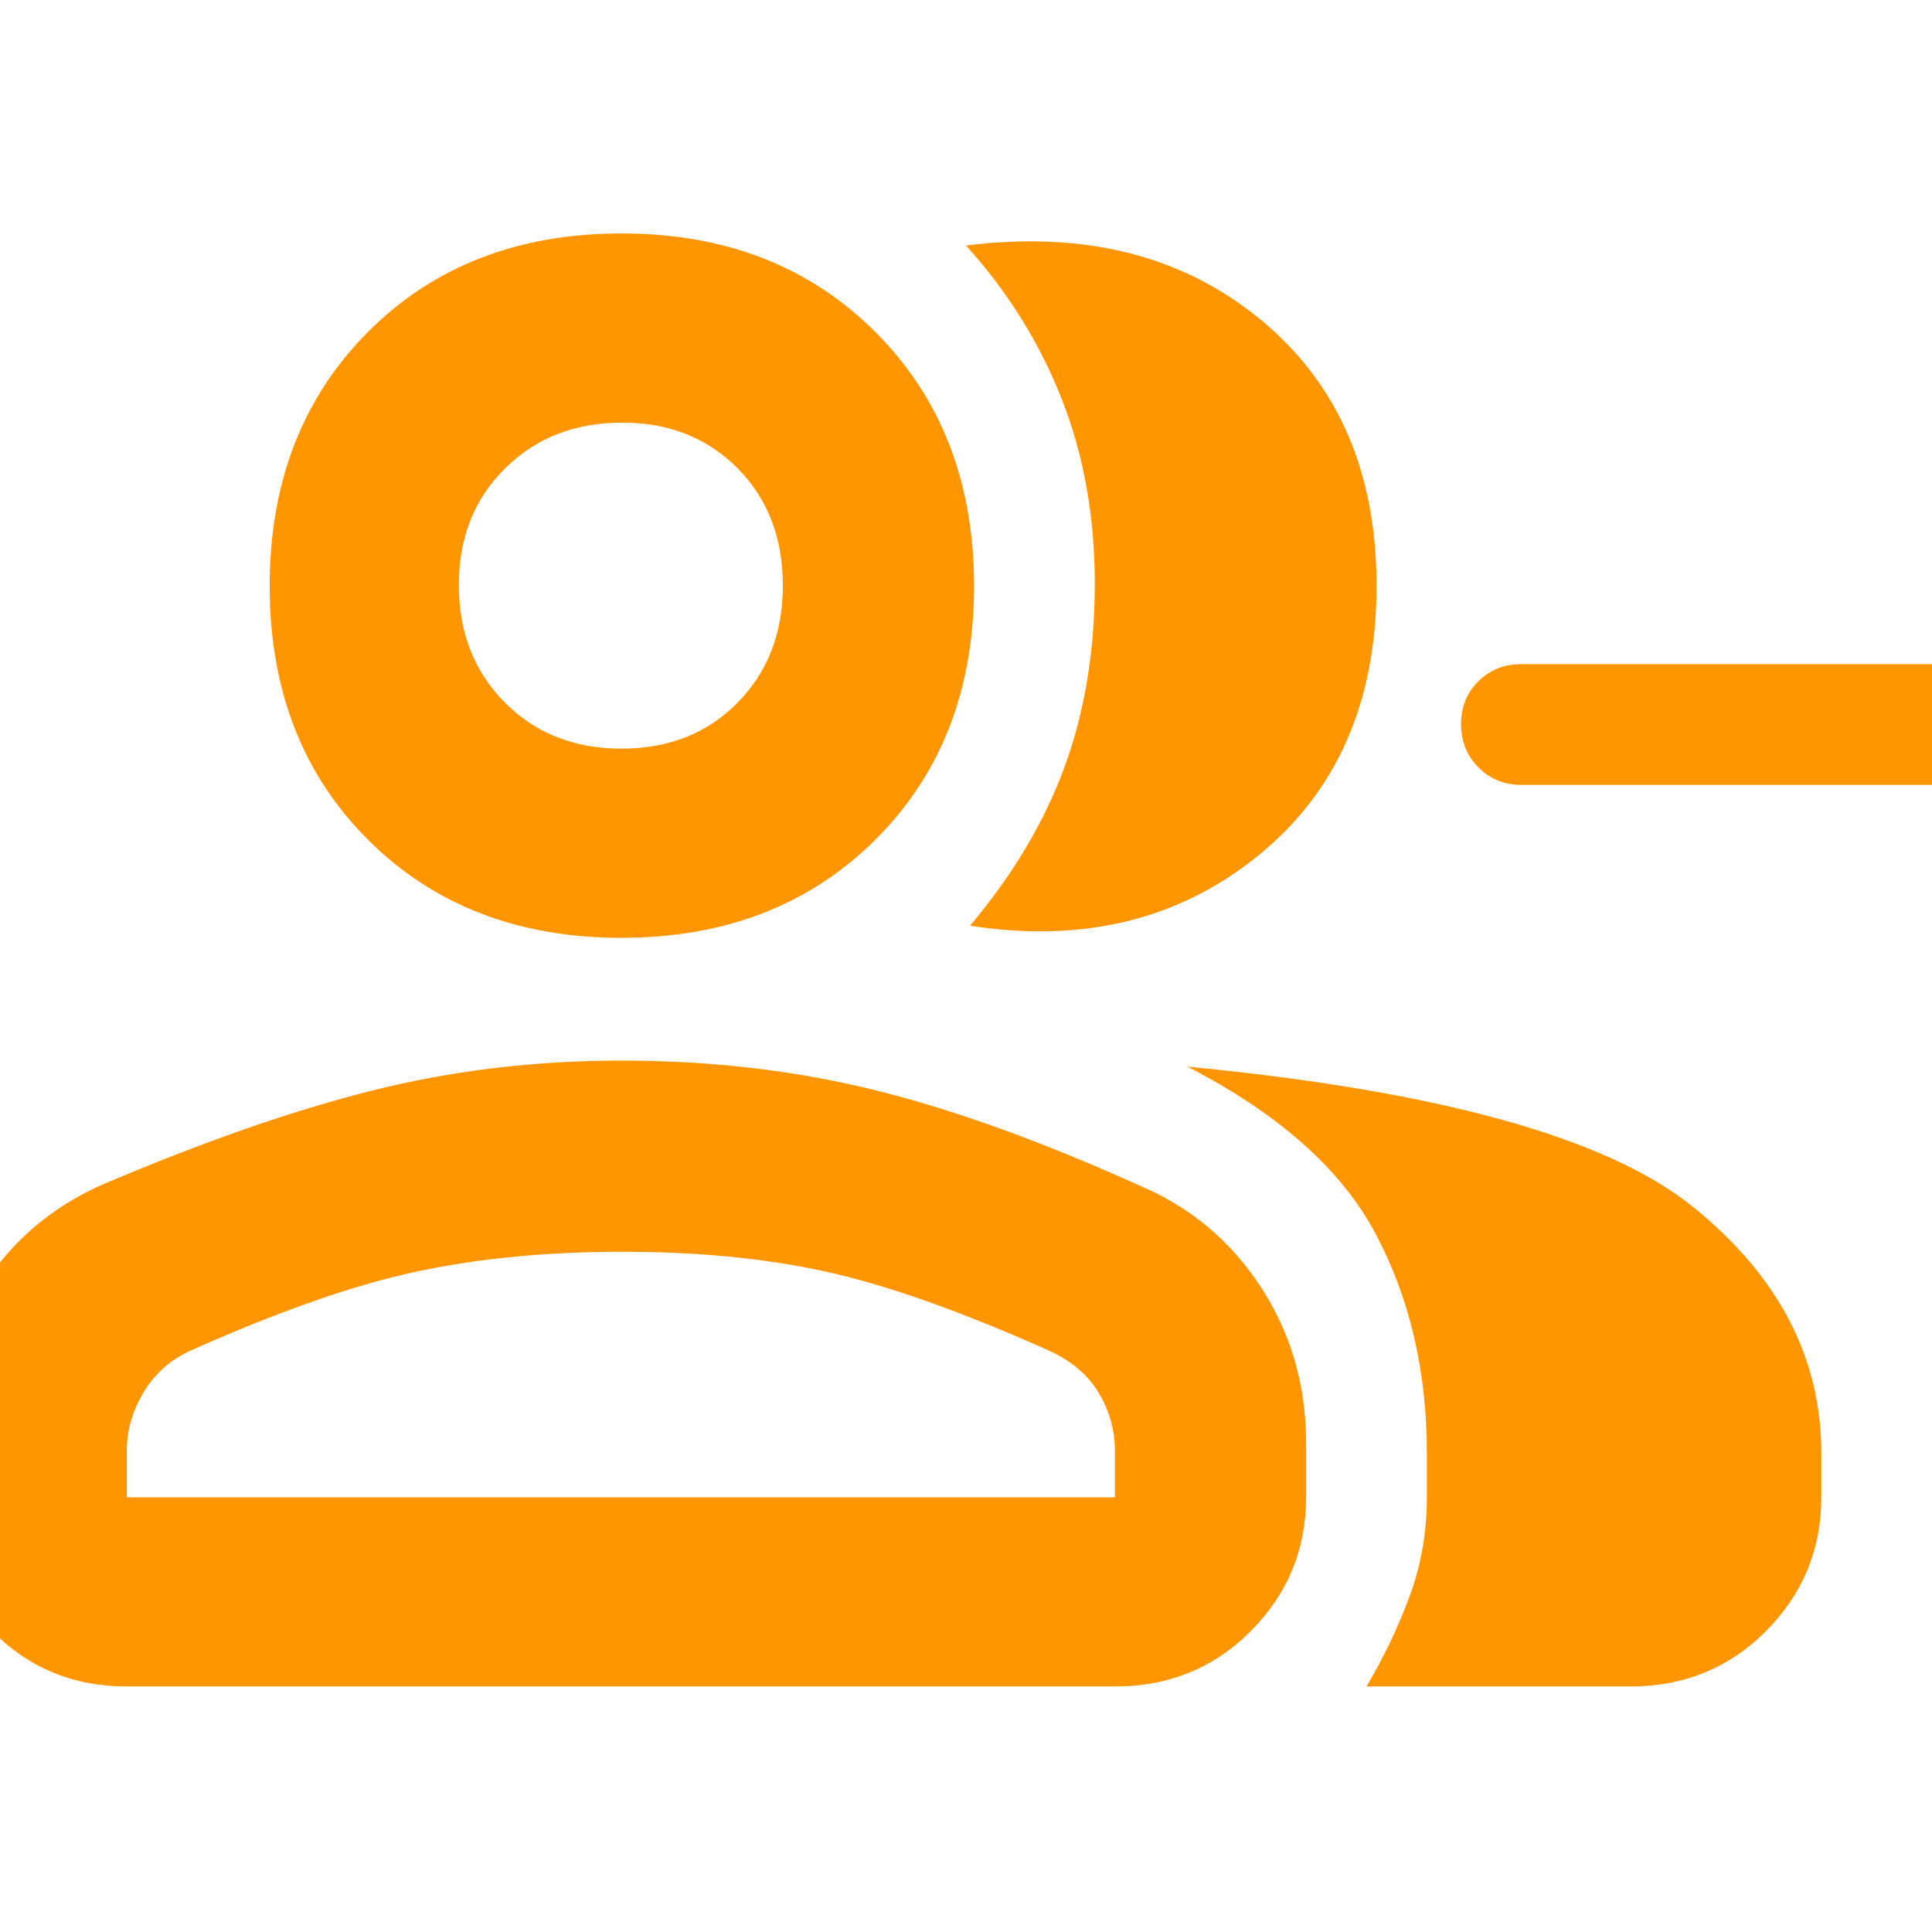 <svg xmlns="http://www.w3.org/2000/svg" height="48" viewBox="0 -960 960 960" width="48"><path fill="rgb(255, 150, 0)" d="M482-500q32-38 47-79t15-91q0-50-16.47-91.84Q511.07-803.68 480-838q88-11 146 36.5T684-669q0 86.6-59 134.3Q566-487 482-500Zm197 378q13-22 21.5-45t8.5-49v-22q0-61-25.5-109T590-430q187 18 251 69.5T905-238v22q0 38.75-27.39 66.37Q850.21-122 810-122H679Zm282.09-448H755.91q-12.66 0-21.28-8.68-8.63-8.67-8.63-21.5 0-12.82 8.63-21.32 8.62-8.5 21.28-8.5h205.18q12.66 0 21.29 8.68 8.62 8.67 8.62 21.5 0 12.82-8.62 21.32-8.63 8.5-21.29 8.5ZM308.8-494q-77.21 0-126-48.8-48.8-48.79-48.8-126 0-77.2 48.8-126.2 48.79-49 126-49 77.2 0 126.2 49t49 126.2q0 77.21-49 126Q386-494 308.8-494ZM-31-216v-27q0-42.1 21.63-76.54Q12.27-353.99 50-371q75-32 134.5-47T309-433q66 0 125 14.5T566-371q38 16 60.5 50.5T649-243v27q0 38.75-27.39 66.37Q594.21-122 554-122H63q-39.8 0-66.9-27.63Q-31-177.25-31-216Zm339.8-372q35.2 0 57.7-22.85 22.5-22.84 22.5-58.11 0-35.69-22.51-58.37Q343.97-750 309.17-750q-35.22 0-58.19 22.72Q228-704.56 228-669.46q0 35.51 22.8 58.49 22.79 22.97 58 22.97ZM63-216h491v-23q0-15.35-8-28.82T521-289q-65-29-110-39t-101.74-10q-56.74 0-103 10T95.29-289.16Q80-282.44 71.5-268.42 63-254.41 63-239v23Zm246-453Zm0 453Z"/></svg>